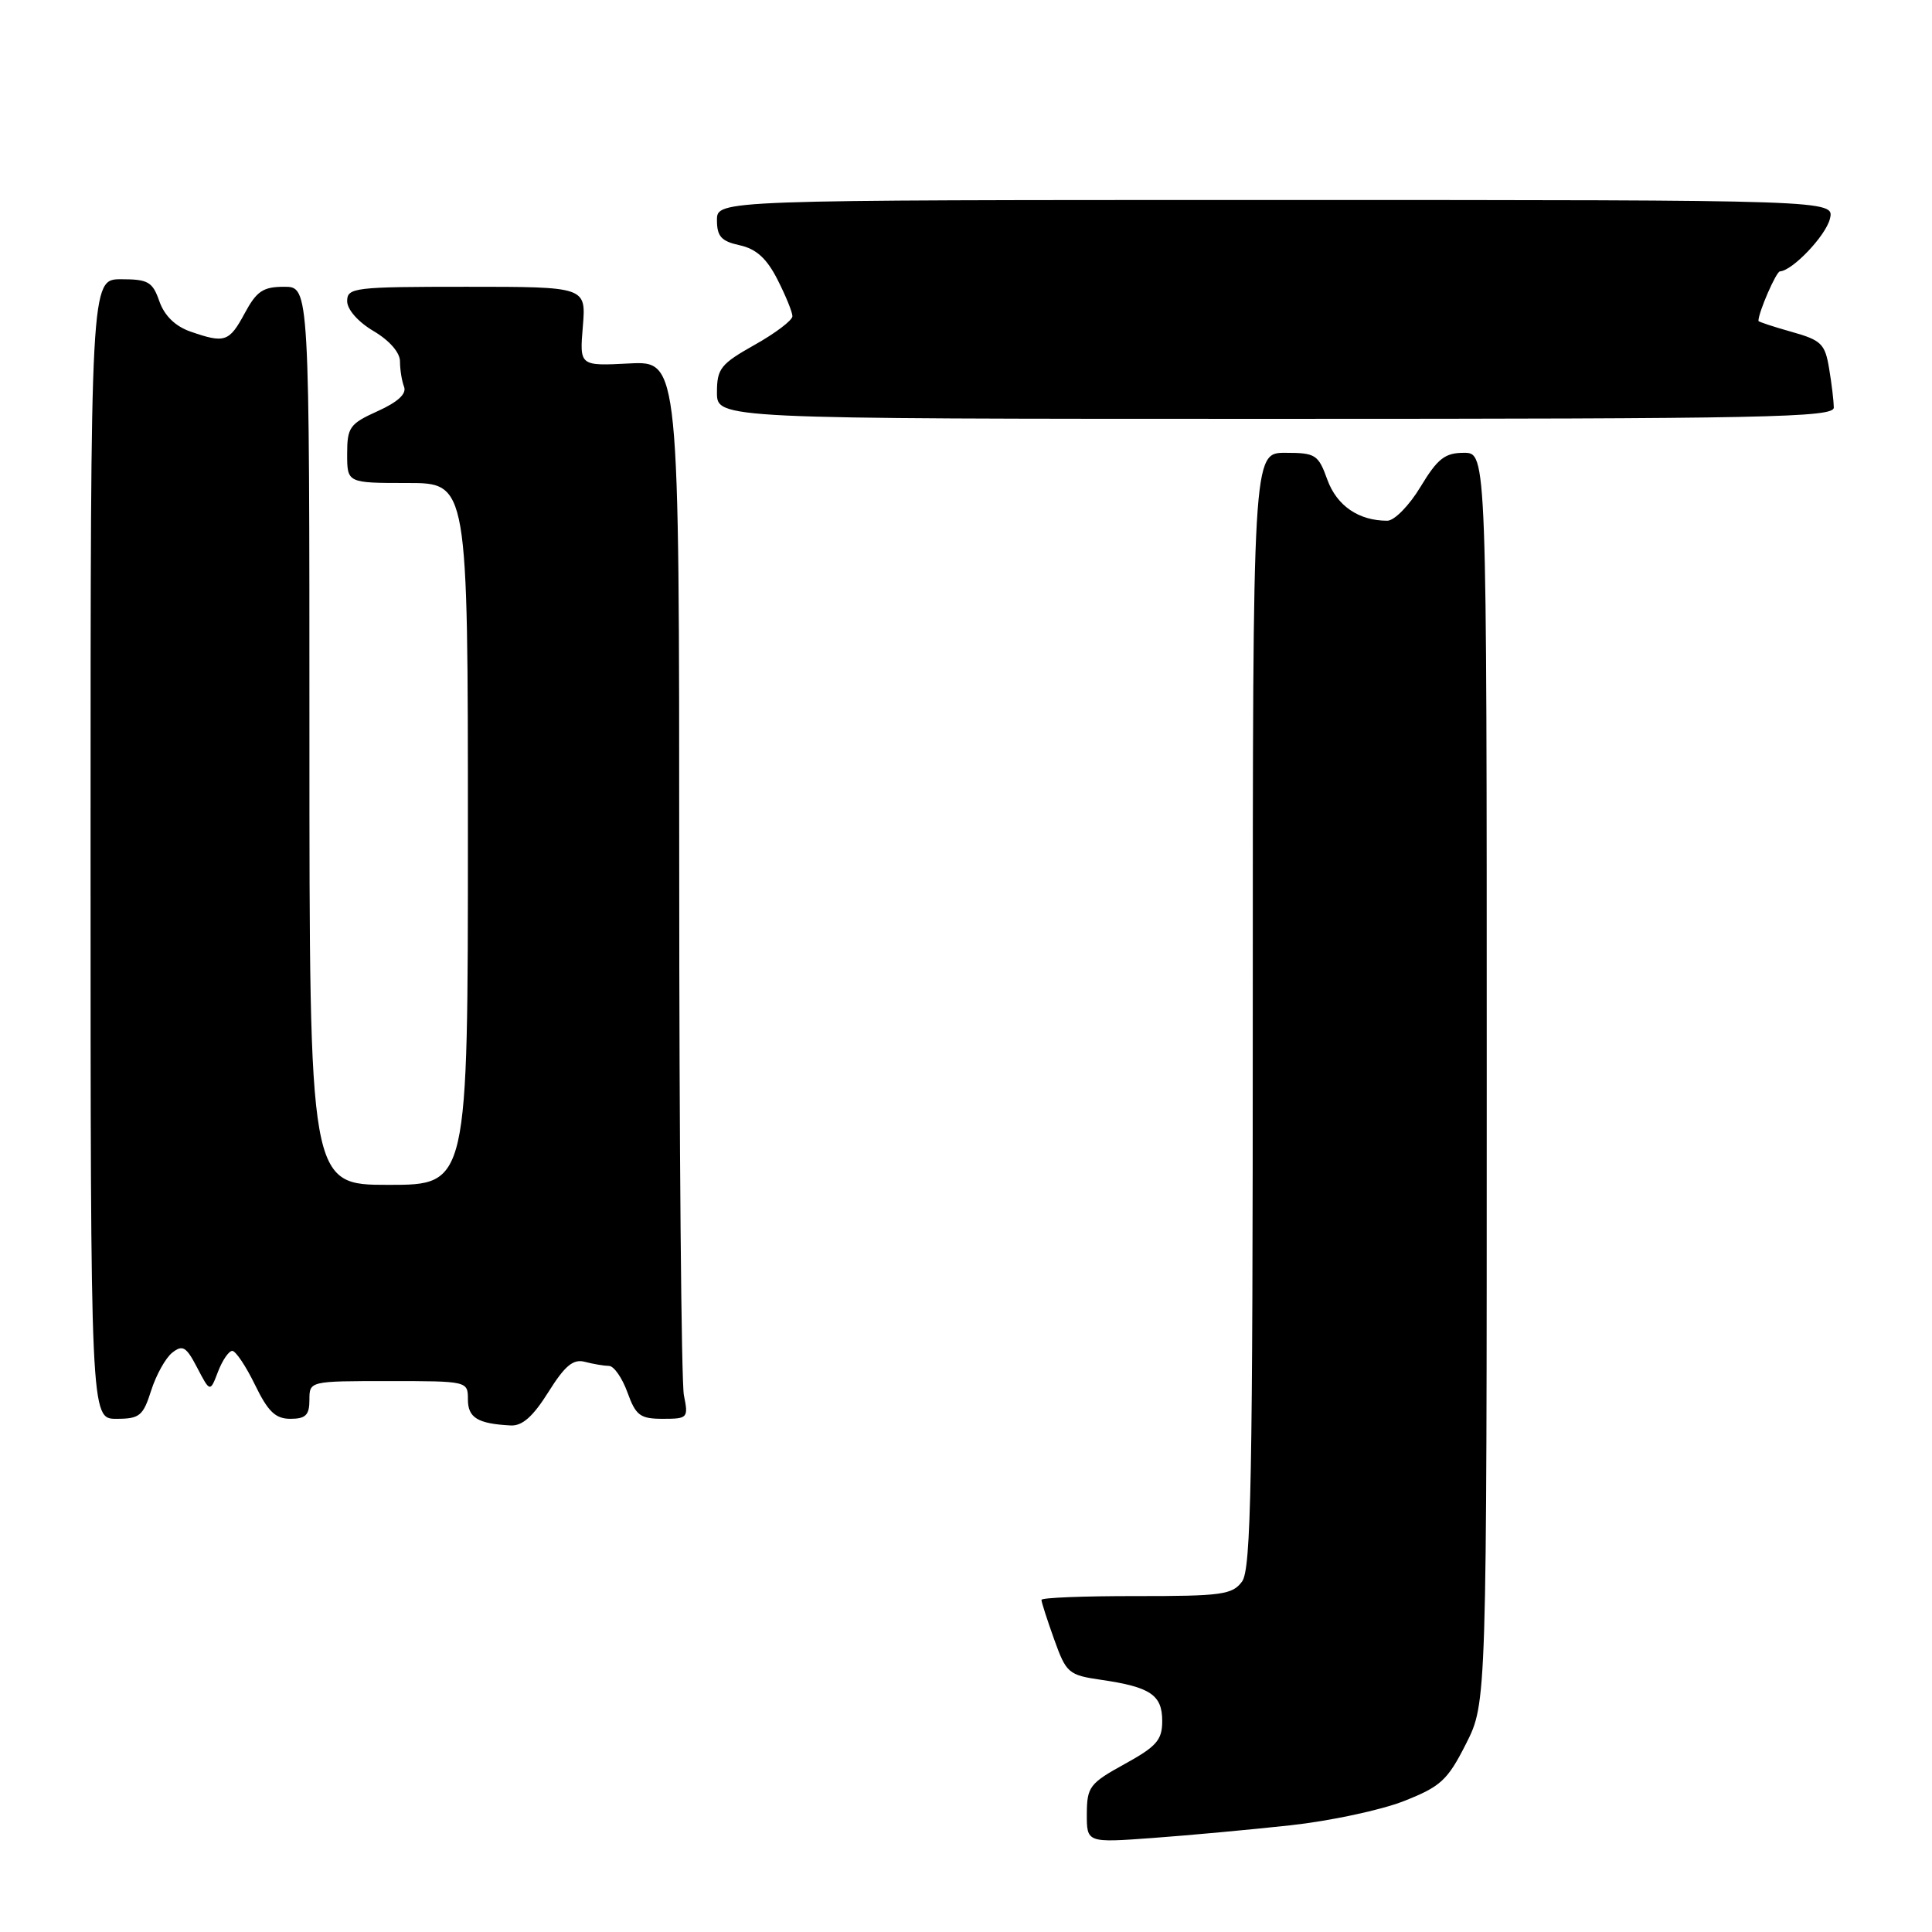 <?xml version="1.0" encoding="UTF-8" standalone="no"?>
<!DOCTYPE svg PUBLIC "-//W3C//DTD SVG 1.1//EN" "http://www.w3.org/Graphics/SVG/1.1/DTD/svg11.dtd" >
<svg xmlns="http://www.w3.org/2000/svg" xmlns:xlink="http://www.w3.org/1999/xlink" version="1.1" viewBox="0 0 256 256">
 <g >
 <path fill="currentColor"
d=" M 171.00 241.86 C 176.22 241.29 182.97 239.85 186.00 238.66 C 190.90 236.73 191.80 235.91 194.25 231.07 C 197.00 225.64 197.00 225.64 197.00 142.82 C 197.00 60.00 197.00 60.00 193.98 60.00 C 191.46 60.00 190.49 60.76 188.23 64.50 C 186.73 66.99 184.76 69.00 183.82 69.00 C 180.03 69.00 177.14 67.02 175.88 63.56 C 174.68 60.23 174.32 60.00 170.30 60.00 C 166.00 60.00 166.00 60.00 166.00 133.81 C 166.00 196.10 165.78 207.92 164.58 209.56 C 163.30 211.30 161.88 211.50 150.58 211.49 C 143.66 211.48 138.00 211.70 138.00 211.99 C 137.99 212.27 138.75 214.62 139.68 217.22 C 141.29 221.71 141.58 221.96 145.94 222.59 C 152.44 223.54 154.00 224.59 154.00 228.04 C 154.00 230.56 153.26 231.41 149.01 233.75 C 144.38 236.30 144.03 236.77 144.01 240.34 C 144.00 244.18 144.00 244.18 152.75 243.54 C 157.56 243.19 165.78 242.43 171.00 241.86 Z  M 72.66 184.46 C 74.86 180.95 75.95 180.04 77.50 180.45 C 78.60 180.74 80.03 180.98 80.69 180.99 C 81.34 180.99 82.44 182.57 83.14 184.50 C 84.25 187.57 84.82 188.00 87.83 188.00 C 91.13 188.00 91.23 187.89 90.62 184.88 C 90.28 183.16 90.00 151.62 90.00 114.79 C 90.00 47.83 90.00 47.83 83.39 48.16 C 76.79 48.50 76.79 48.50 77.23 43.25 C 77.66 38.00 77.66 38.00 61.83 38.00 C 46.94 38.00 46.00 38.11 46.00 39.90 C 46.00 41.01 47.45 42.66 49.50 43.87 C 51.60 45.11 53.00 46.71 53.00 47.88 C 53.00 48.96 53.24 50.47 53.54 51.25 C 53.90 52.18 52.72 53.27 50.04 54.48 C 46.34 56.15 46.00 56.62 46.00 60.15 C 46.00 64.00 46.00 64.00 54.00 64.00 C 62.00 64.00 62.00 64.00 62.00 110.50 C 62.00 157.00 62.00 157.00 51.50 157.00 C 41.00 157.00 41.00 157.00 41.00 97.50 C 41.00 38.00 41.00 38.00 37.66 38.00 C 34.86 38.00 34.01 38.57 32.43 41.50 C 30.37 45.32 29.79 45.52 25.22 43.93 C 23.22 43.23 21.79 41.83 21.12 39.93 C 20.22 37.34 19.63 37.00 16.05 37.00 C 12.00 37.00 12.00 37.00 12.00 112.50 C 12.00 188.00 12.00 188.00 15.42 188.00 C 18.50 188.00 18.96 187.62 20.03 184.25 C 20.69 182.19 21.94 179.93 22.83 179.23 C 24.20 178.15 24.68 178.44 26.13 181.23 C 27.84 184.50 27.84 184.50 28.89 181.75 C 29.47 180.24 30.32 179.00 30.78 179.00 C 31.23 179.00 32.59 181.03 33.79 183.50 C 35.52 187.06 36.50 188.00 38.49 188.00 C 40.50 188.00 41.00 187.50 41.00 185.50 C 41.00 183.00 41.00 183.00 51.50 183.00 C 61.95 183.00 62.00 183.01 62.00 185.43 C 62.00 187.86 63.29 188.65 67.66 188.88 C 69.20 188.97 70.63 187.70 72.66 184.46 Z  M 242.99 54.00 C 242.98 53.17 242.71 50.86 242.37 48.85 C 241.83 45.55 241.34 45.08 237.39 43.97 C 234.97 43.29 233.00 42.64 233.00 42.52 C 233.00 41.39 235.35 35.99 235.85 35.96 C 237.51 35.87 241.92 31.24 242.47 29.00 C 243.09 26.50 243.09 26.50 169.05 26.50 C 95.00 26.50 95.00 26.50 95.00 29.17 C 95.00 31.33 95.58 31.97 98.02 32.50 C 100.21 32.98 101.60 34.25 103.02 37.04 C 104.11 39.18 105.00 41.36 105.00 41.90 C 105.00 42.44 102.75 44.15 100.00 45.69 C 95.49 48.23 95.00 48.84 95.00 52.00 C 95.00 55.50 95.00 55.50 169.00 55.50 C 234.12 55.50 243.00 55.32 242.99 54.00 Z "/>
</g>
</svg>
